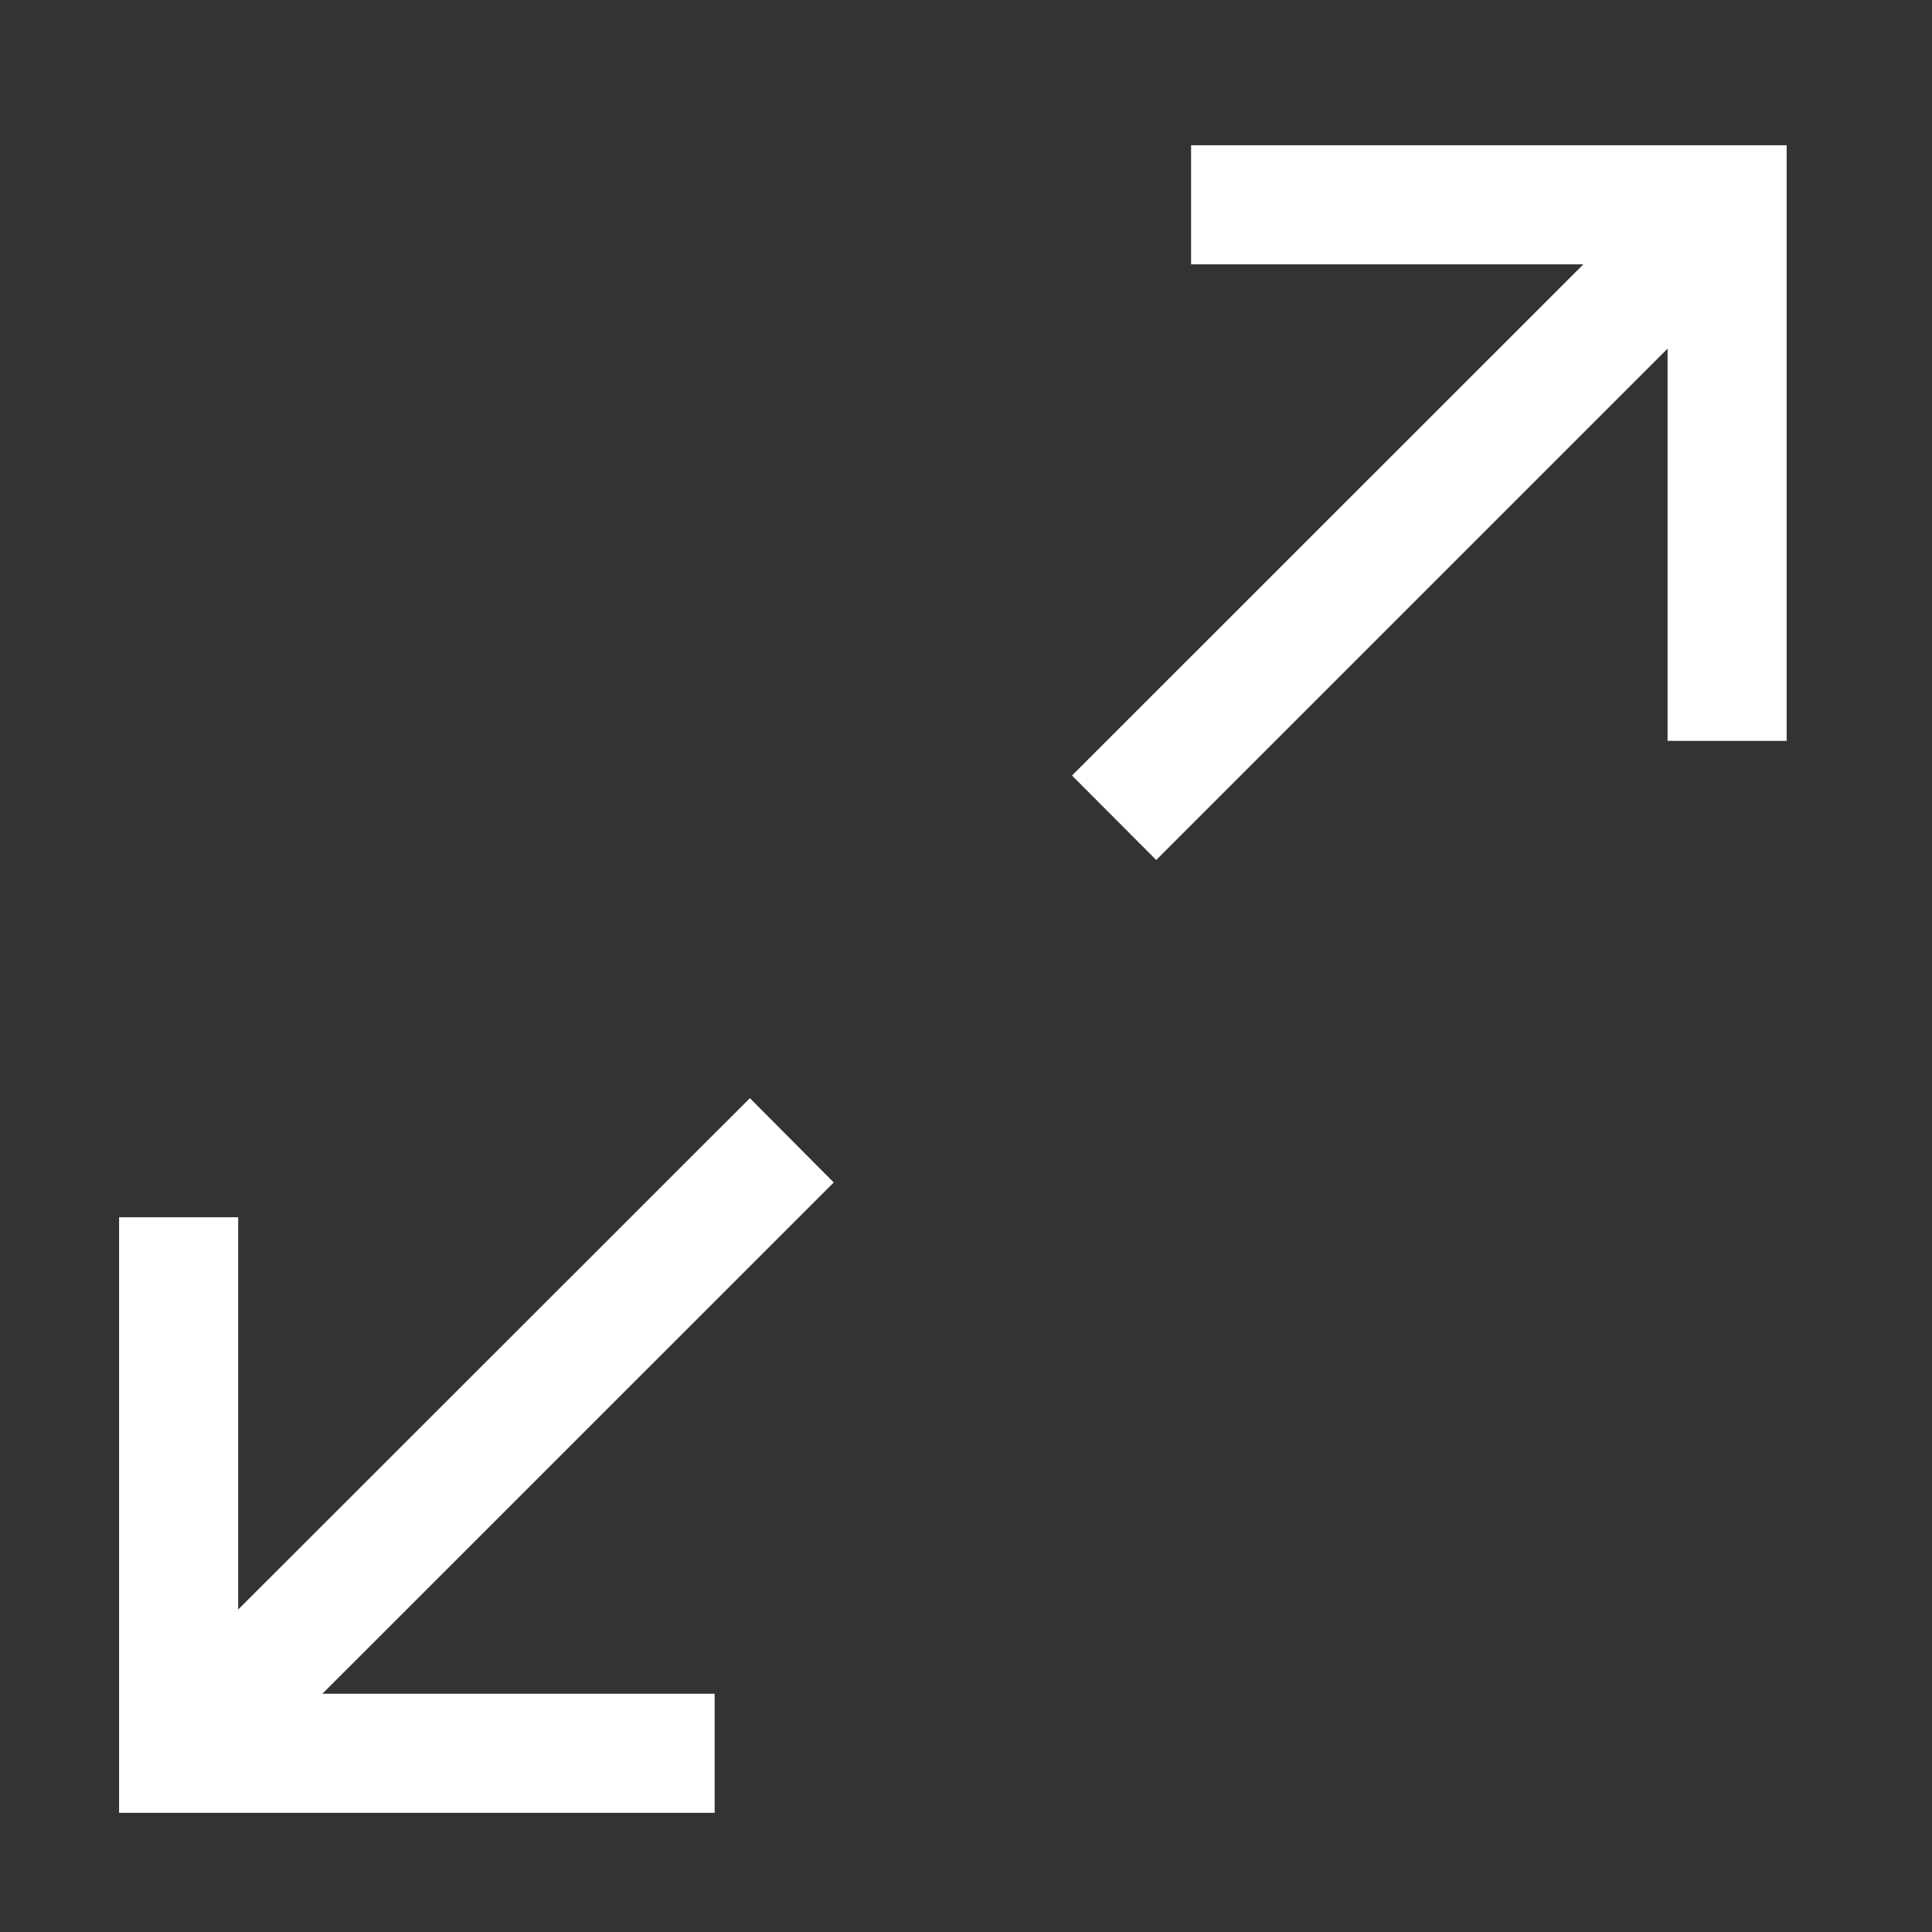 <svg xmlns="http://www.w3.org/2000/svg" width="22" height="22" viewBox="0 0 22 22"><rect x="0" y="0" width="22" height="22" fill="#333333" stroke="none"/><defs><style>.a{fill:#fff;}.b{fill:none;}</style></defs><g transform="translate(0 0.298)"><path class="a" d="M19.356,2V3.356h4.467L18,9.177l.959.962,5.823-5.823V8.782h1.356V2Z" transform="translate(-5.793 -0.644)"/><path class="a" d="M10.138,18.96,9.183,18,3.356,23.823V19.356H2v6.782H8.782V24.782H4.315Z" transform="translate(-0.644 -5.793)"/><rect class="b" width="22" height="22" transform="translate(22 21.702) rotate(180)"/></g></svg>